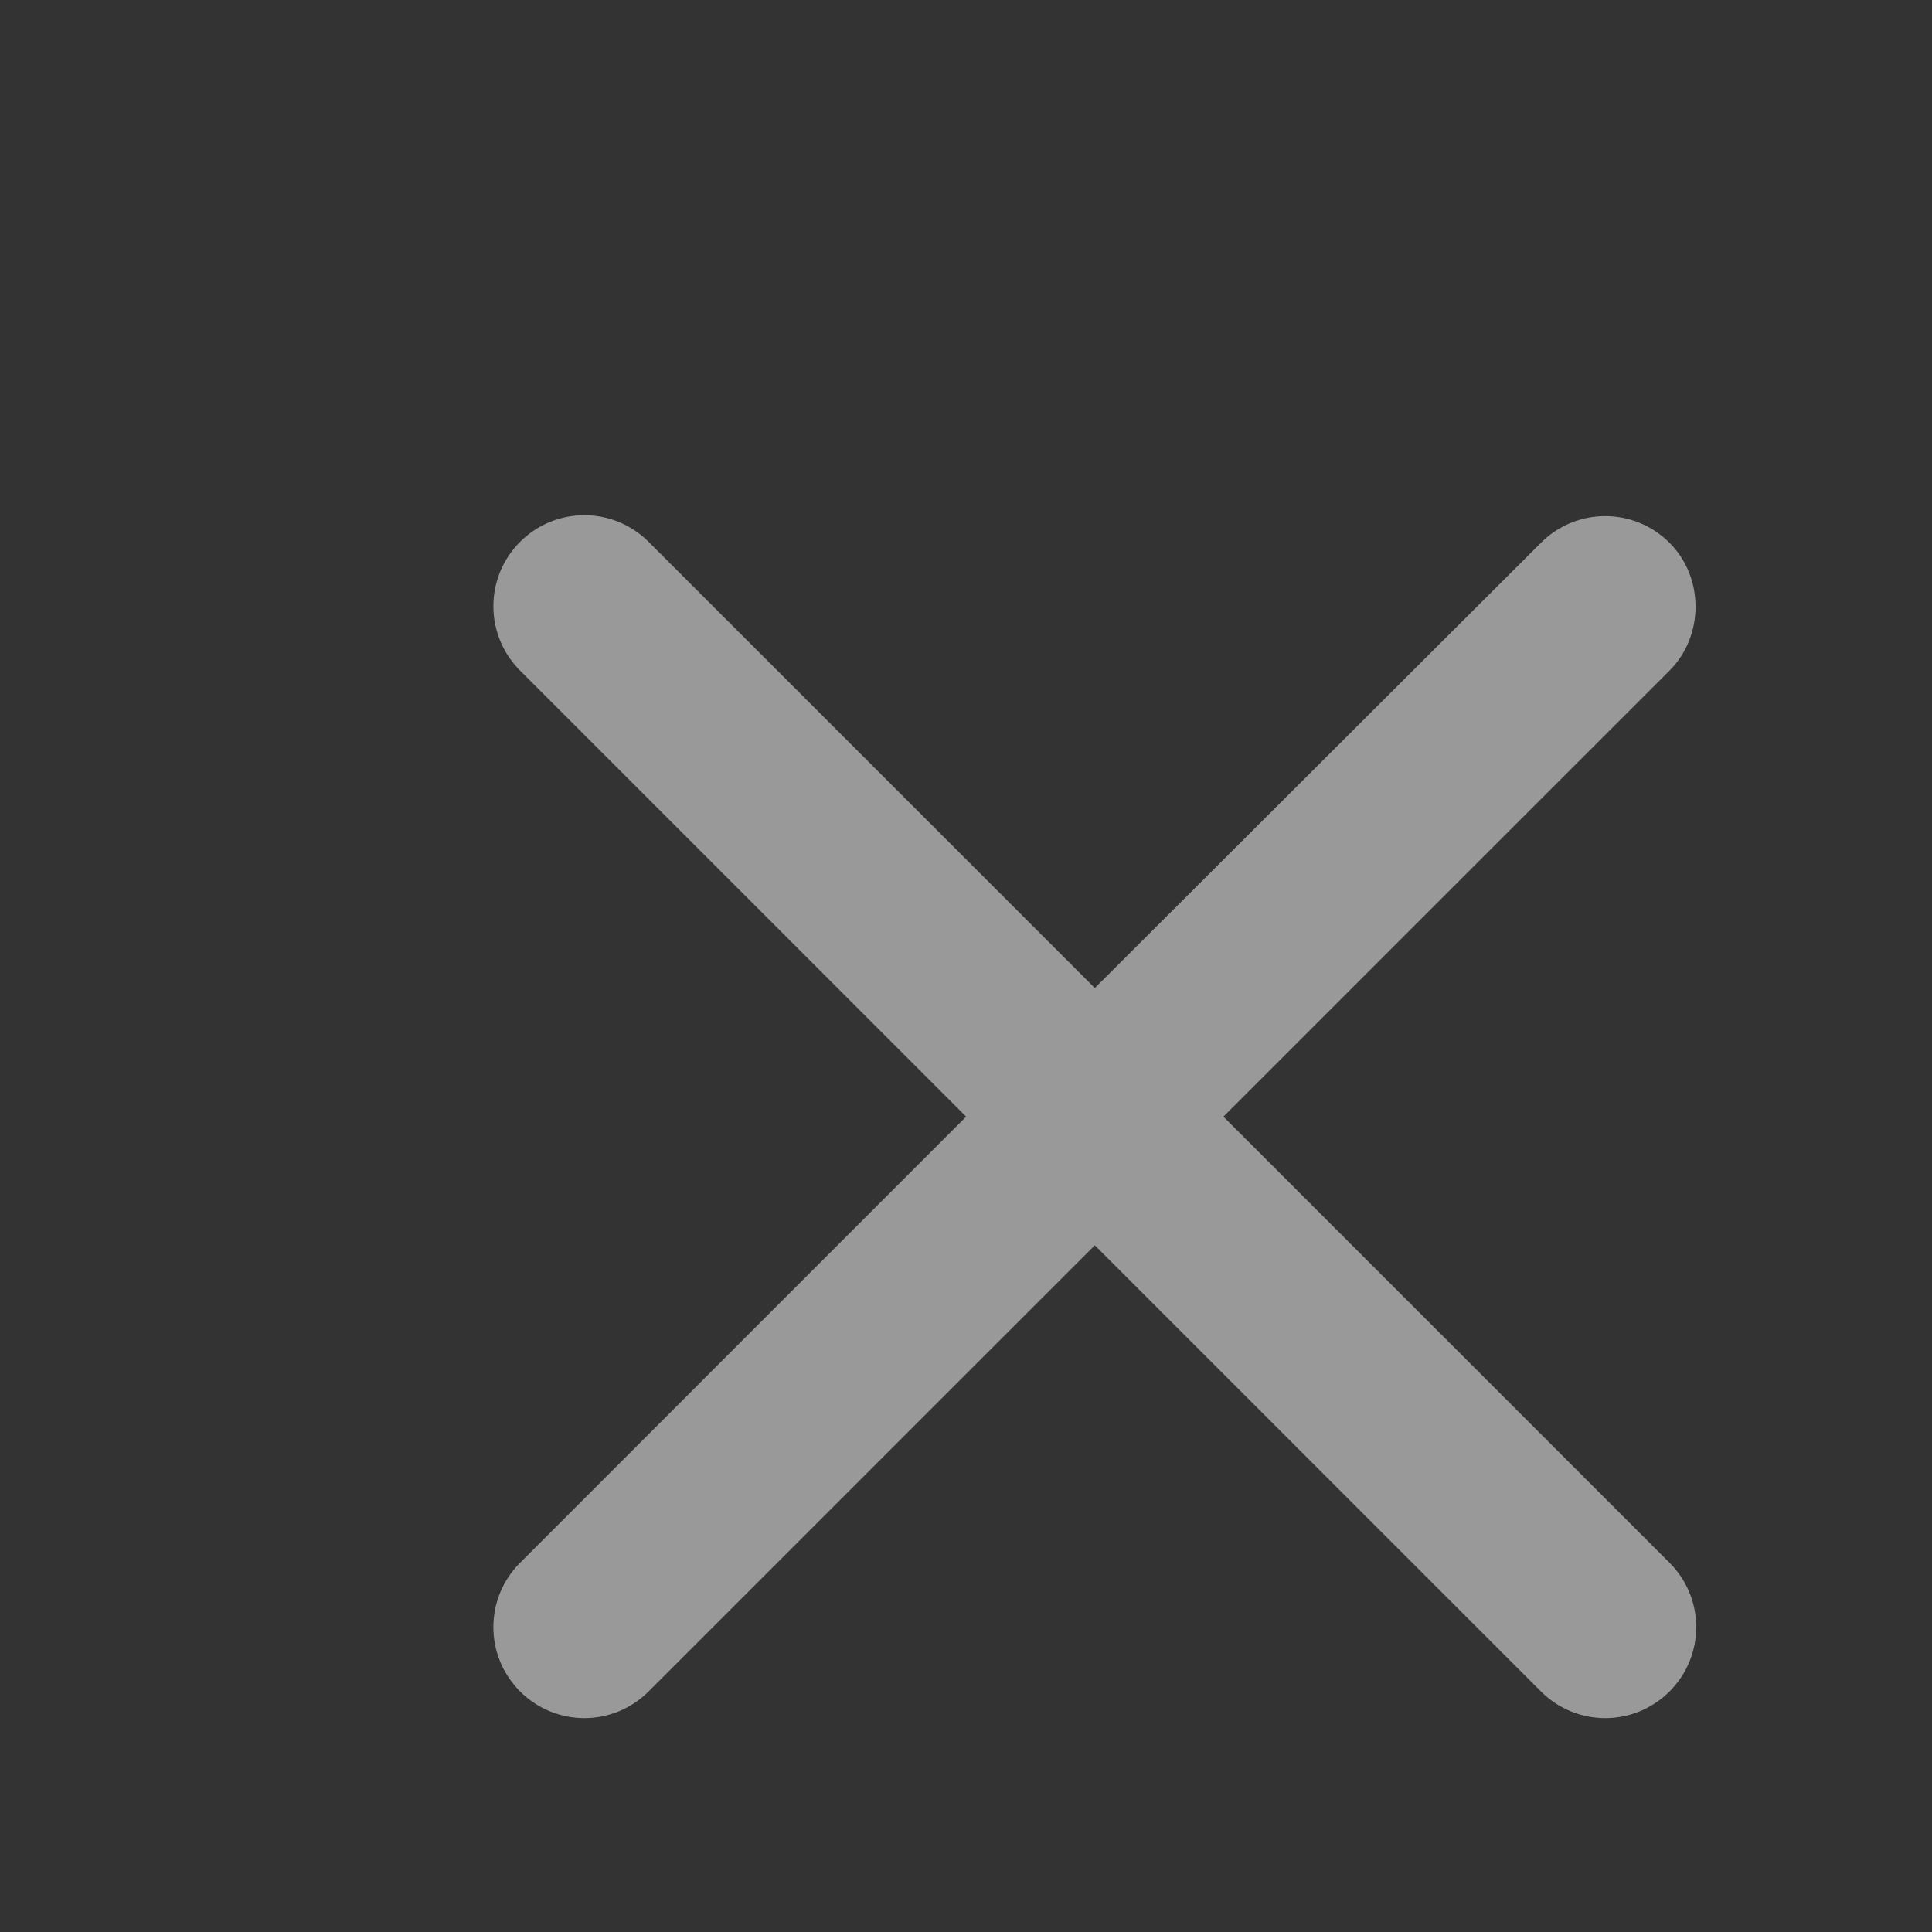 <svg width="30" height="30" viewBox="0 0 30 30" fill="none" xmlns="http://www.w3.org/2000/svg">
<rect x="0" y="0" width="30" height="30" fill="#333333" stroke="none"/>
<path d="M25.925 8.429C25.372 7.876 24.48 7.876 23.927 8.429L17 15.342L10.072 8.414C9.52 7.862 8.628 7.862 8.075 8.414C7.523 8.967 7.523 9.859 8.075 10.412L15.002 17.339L8.075 24.267C7.523 24.819 7.523 25.712 8.075 26.264C8.628 26.817 9.52 26.817 10.072 26.264L17 19.337L23.927 26.264C24.48 26.817 25.372 26.817 25.925 26.264C26.477 25.712 26.477 24.819 25.925 24.267L18.997 17.339L25.925 10.412C26.463 9.874 26.463 8.967 25.925 8.429Z" fill="white" fill-opacity="0.5"/>
</svg>
